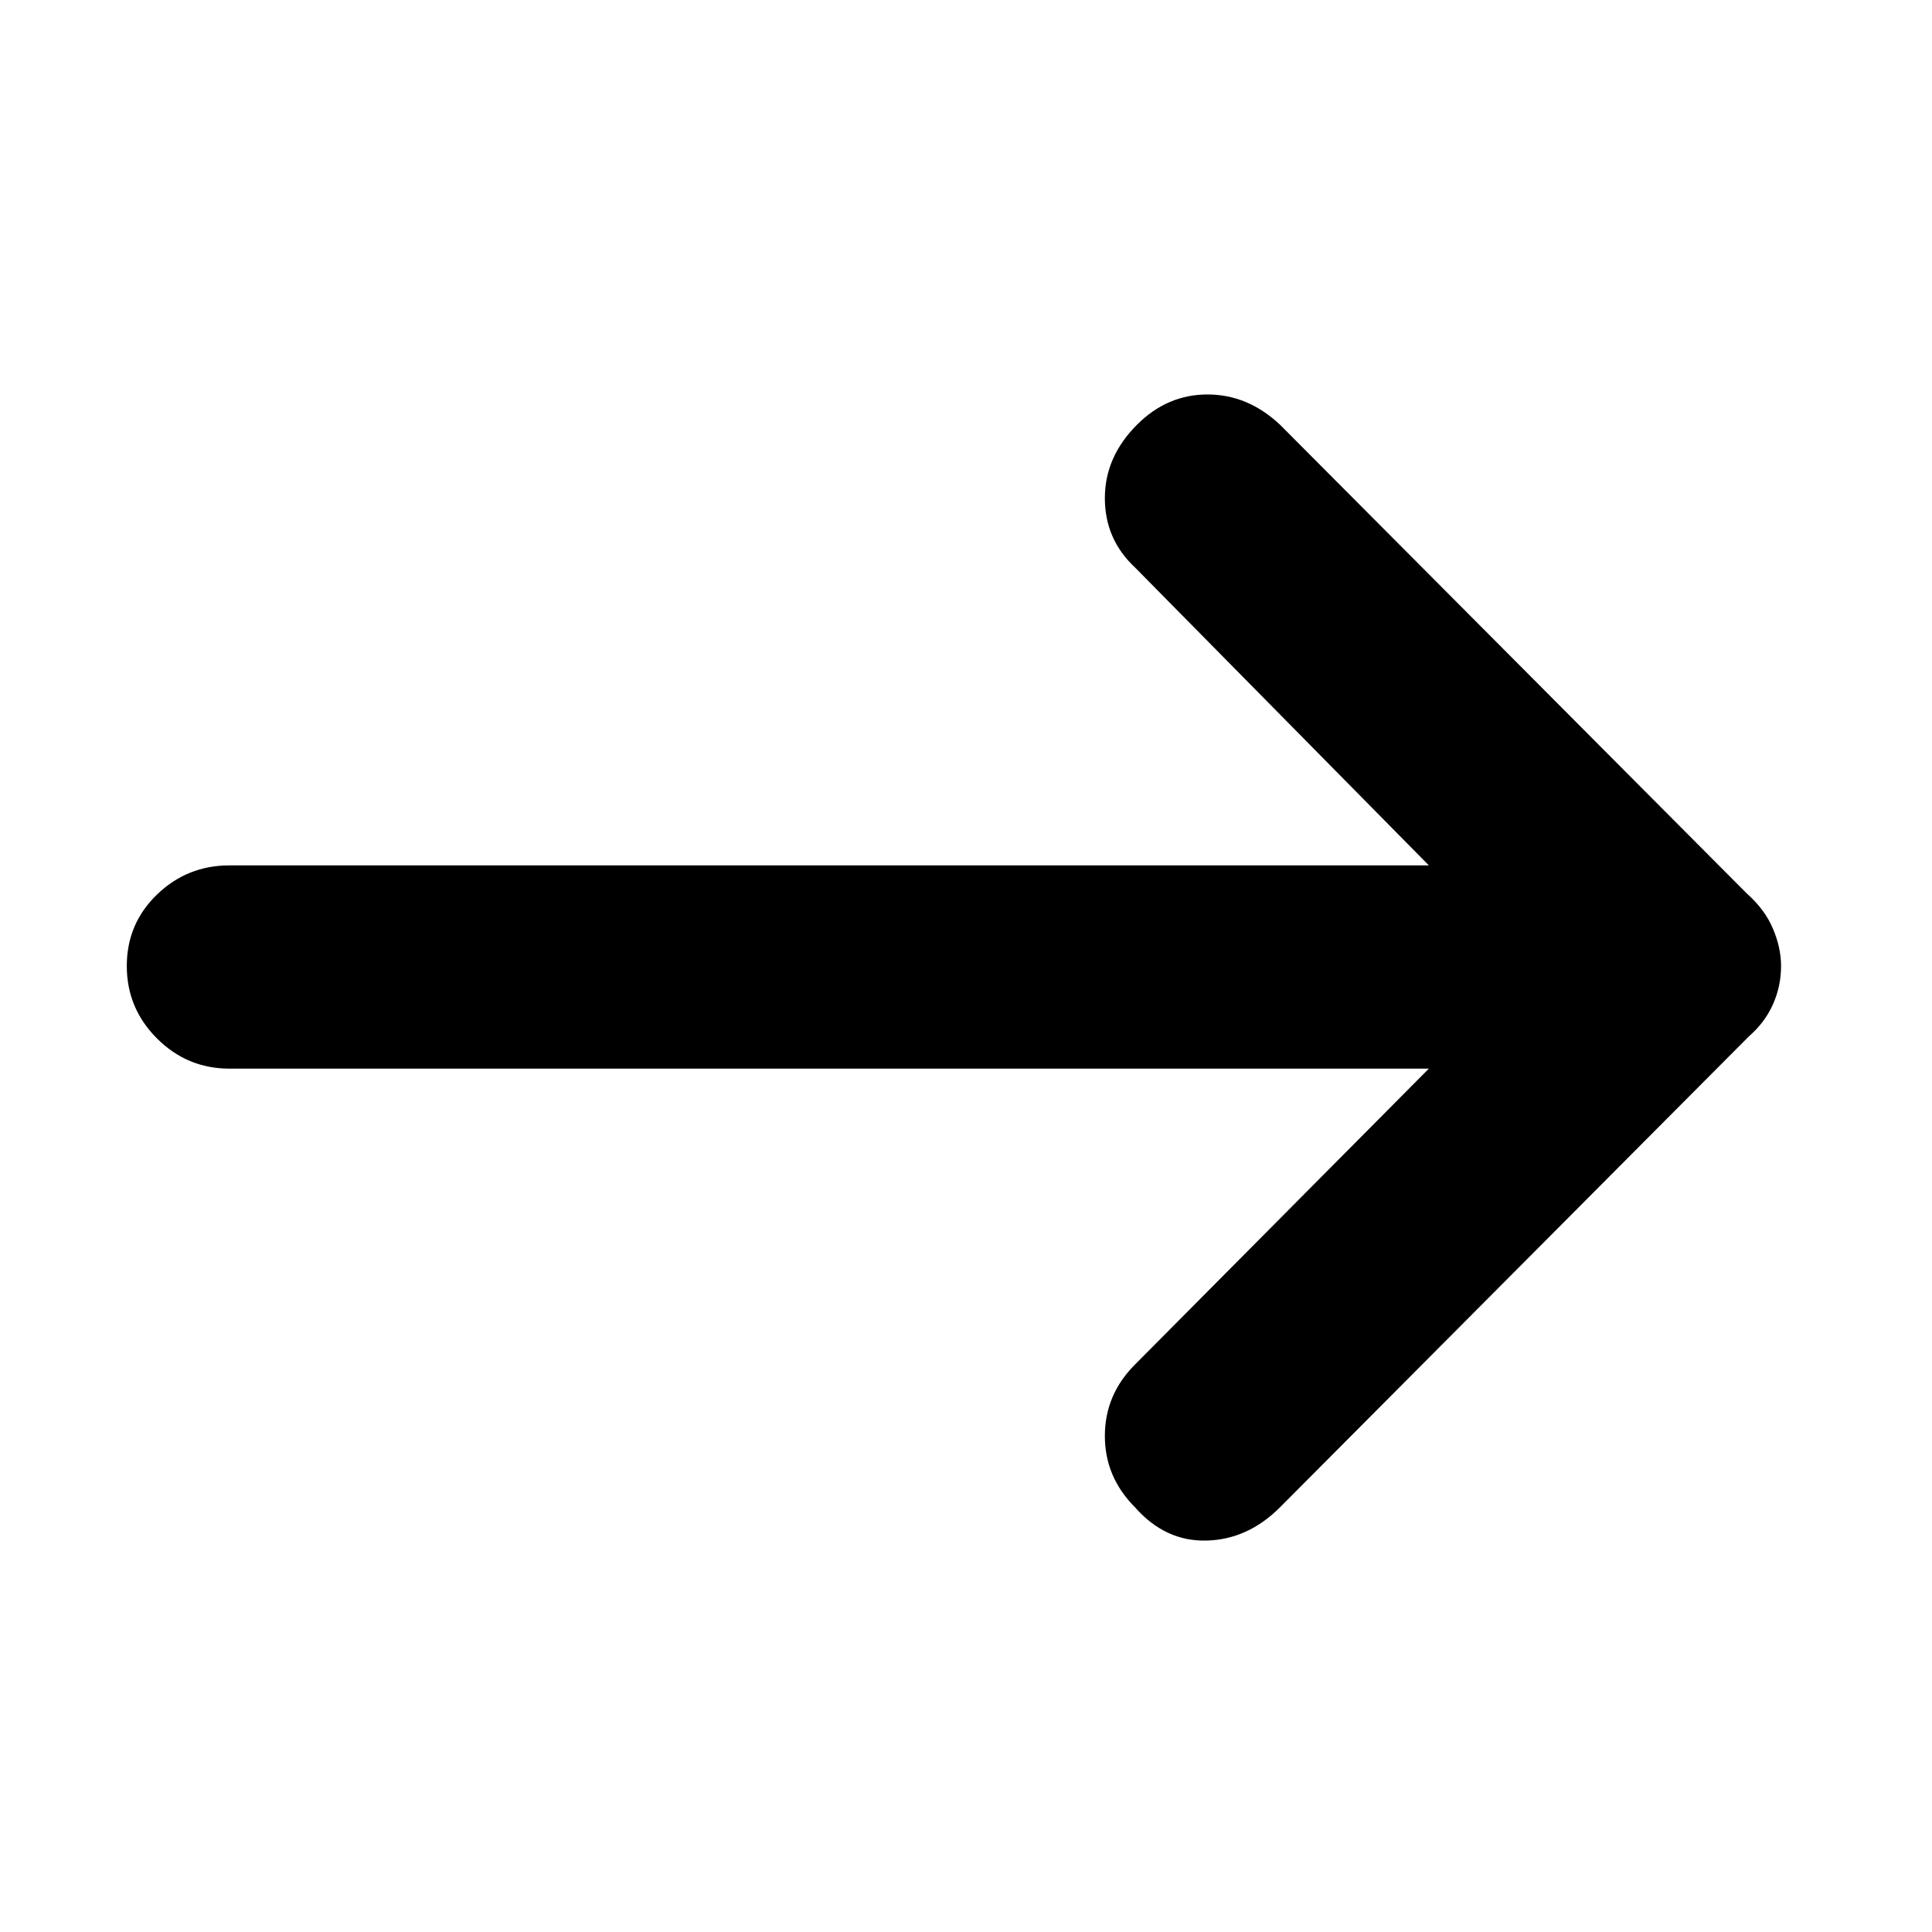 <svg xmlns="http://www.w3.org/2000/svg" height="40" width="40"><path d="M23.5 31.208Q22.875 30.583 22.875 29.729Q22.875 28.875 23.5 28.25L29.583 22.125H4.75Q3.875 22.125 3.25 21.5Q2.625 20.875 2.625 20Q2.625 19.125 3.25 18.521Q3.875 17.917 4.75 17.917H29.583L23.5 11.75Q22.875 11.167 22.875 10.313Q22.875 9.458 23.542 8.792Q24.167 8.167 25 8.167Q25.833 8.167 26.5 8.792L36.167 18.5Q36.542 18.833 36.708 19.229Q36.875 19.625 36.875 20Q36.875 20.417 36.708 20.792Q36.542 21.167 36.208 21.458L26.5 31.208Q25.833 31.875 24.979 31.896Q24.125 31.917 23.5 31.208Z"/></svg>